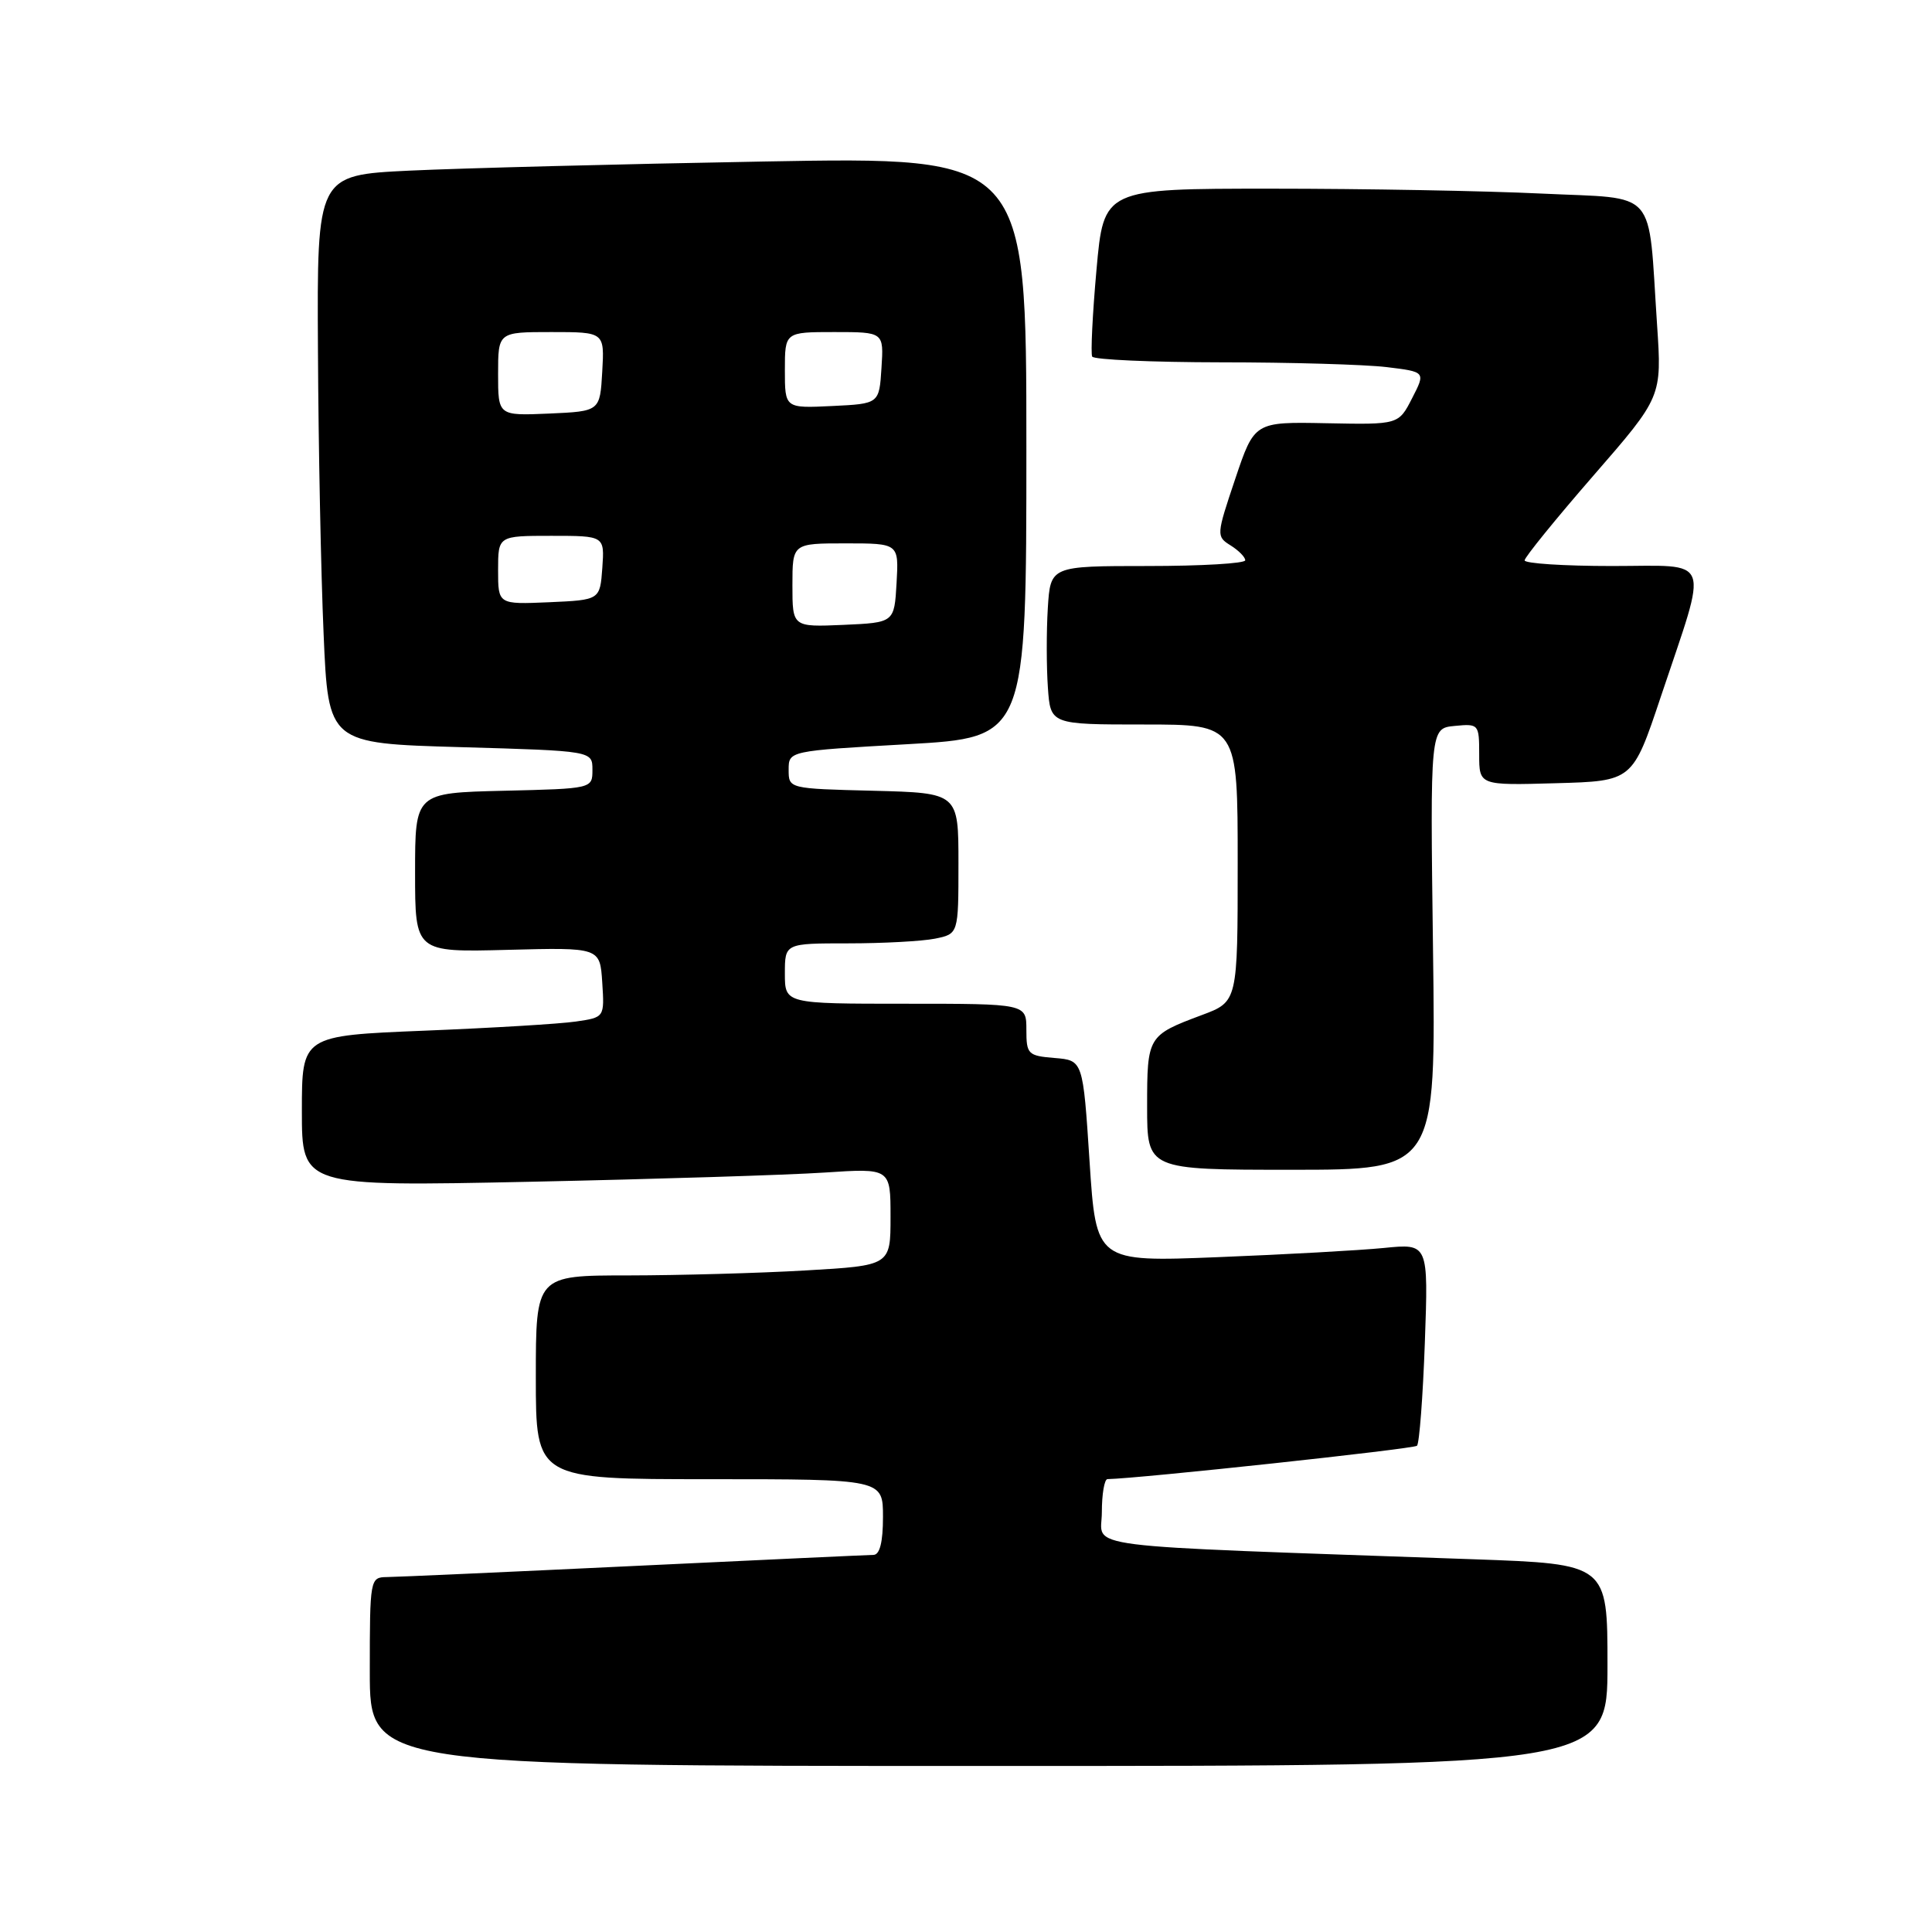 <?xml version="1.0" encoding="UTF-8" standalone="no"?>
<!DOCTYPE svg PUBLIC "-//W3C//DTD SVG 1.1//EN" "http://www.w3.org/Graphics/SVG/1.1/DTD/svg11.dtd" >
<svg xmlns="http://www.w3.org/2000/svg" xmlns:xlink="http://www.w3.org/1999/xlink" version="1.1" viewBox="0 0 256 256">
 <g >
 <path fill="currentColor"
d=" M 213.00 220.62 C 213.00 207.24 213.00 207.24 195.25 206.61 C 141.40 204.70 146.00 205.29 146.00 200.39 C 146.00 197.97 146.34 195.99 146.75 195.99 C 150.97 195.91 187.34 191.99 187.76 191.57 C 188.07 191.26 188.54 185.10 188.80 177.89 C 189.27 164.77 189.27 164.77 183.39 165.36 C 180.15 165.68 170.24 166.23 161.37 166.58 C 145.24 167.22 145.24 167.22 144.37 153.86 C 143.50 140.50 143.50 140.50 139.75 140.19 C 136.20 139.90 136.00 139.69 136.00 136.44 C 136.00 133.00 136.00 133.00 120.00 133.00 C 104.00 133.00 104.00 133.00 104.00 129.00 C 104.00 125.00 104.00 125.00 112.38 125.00 C 116.98 125.00 122.16 124.72 123.88 124.38 C 127.00 123.75 127.00 123.75 127.00 114.41 C 127.00 105.07 127.00 105.07 115.75 104.78 C 104.50 104.50 104.50 104.50 104.50 102.00 C 104.50 99.50 104.50 99.50 120.25 98.61 C 136.00 97.72 136.00 97.72 136.00 59.24 C 136.00 20.77 136.00 20.77 101.25 21.40 C 82.14 21.74 60.99 22.29 54.25 22.61 C 42.00 23.20 42.00 23.20 42.13 46.35 C 42.19 59.08 42.53 76.03 42.88 84.00 C 43.50 98.50 43.50 98.50 61.00 99.00 C 78.50 99.50 78.50 99.50 78.50 102.00 C 78.50 104.50 78.50 104.50 66.75 104.78 C 55.00 105.06 55.00 105.06 55.00 115.62 C 55.00 126.18 55.00 126.18 67.25 125.86 C 79.50 125.54 79.50 125.54 79.80 130.17 C 80.10 134.81 80.10 134.81 76.30 135.36 C 74.21 135.67 65.19 136.21 56.25 136.57 C 40.00 137.23 40.00 137.23 40.00 147.22 C 40.00 157.22 40.00 157.22 70.25 156.59 C 86.89 156.24 104.44 155.69 109.25 155.37 C 118.00 154.79 118.00 154.79 118.00 161.24 C 118.00 167.69 118.00 167.69 106.75 168.34 C 100.56 168.70 89.99 168.99 83.25 169.00 C 71.00 169.00 71.00 169.00 71.00 182.50 C 71.00 196.00 71.00 196.00 94.00 196.00 C 117.00 196.00 117.00 196.00 117.00 201.00 C 117.00 204.32 116.58 206.01 115.75 206.03 C 115.06 206.04 100.78 206.70 84.00 207.50 C 67.22 208.30 52.49 208.96 51.25 208.97 C 49.04 209.00 49.00 209.21 49.00 221.50 C 49.00 234.00 49.00 234.00 131.00 234.00 C 213.00 234.00 213.00 234.00 213.00 220.62 Z  M 189.88 125.75 C 189.50 96.50 189.50 96.50 192.75 96.19 C 195.94 95.88 196.00 95.95 196.00 99.97 C 196.00 104.07 196.00 104.07 206.16 103.78 C 216.33 103.50 216.33 103.50 220.07 92.31 C 226.42 73.33 227.05 75.00 213.58 75.00 C 207.21 75.00 202.01 74.66 202.02 74.25 C 202.03 73.84 206.12 68.79 211.12 63.04 C 220.21 52.59 220.21 52.59 219.57 43.04 C 218.34 24.66 219.87 26.40 204.28 25.65 C 196.80 25.29 180.69 25.00 168.47 25.00 C 146.25 25.00 146.25 25.00 145.29 35.75 C 144.76 41.66 144.51 46.84 144.72 47.25 C 144.94 47.66 152.63 48.00 161.81 48.01 C 170.99 48.01 180.84 48.30 183.71 48.64 C 188.91 49.27 188.91 49.27 187.11 52.77 C 185.32 56.27 185.32 56.27 175.77 56.08 C 166.22 55.89 166.22 55.89 163.67 63.47 C 161.17 70.91 161.15 71.08 163.06 72.27 C 164.13 72.94 165.00 73.82 165.00 74.24 C 165.00 74.66 159.19 75.00 152.09 75.00 C 139.19 75.00 139.19 75.00 138.84 80.59 C 138.65 83.67 138.66 88.40 138.85 91.09 C 139.19 96.00 139.19 96.00 151.60 96.00 C 164.00 96.00 164.00 96.00 164.00 114.36 C 164.00 132.73 164.00 132.73 159.25 134.50 C 152.07 137.19 152.00 137.30 152.00 146.62 C 152.00 155.00 152.00 155.00 171.13 155.00 C 190.27 155.00 190.27 155.00 189.88 125.75 Z  M 105.00 77.55 C 105.00 72.00 105.00 72.00 112.05 72.00 C 119.10 72.00 119.10 72.00 118.80 77.25 C 118.50 82.50 118.50 82.50 111.75 82.80 C 105.00 83.09 105.00 83.09 105.00 77.55 Z  M 66.00 75.55 C 66.00 71.00 66.00 71.00 73.06 71.00 C 80.11 71.00 80.11 71.00 79.81 75.25 C 79.50 79.50 79.50 79.50 72.75 79.80 C 66.00 80.09 66.00 80.09 66.00 75.55 Z  M 66.00 49.55 C 66.00 44.00 66.00 44.00 73.05 44.00 C 80.10 44.00 80.10 44.00 79.80 49.25 C 79.50 54.50 79.50 54.50 72.75 54.80 C 66.00 55.09 66.00 55.09 66.00 49.55 Z  M 104.00 49.05 C 104.00 44.00 104.00 44.00 110.55 44.00 C 117.11 44.00 117.11 44.00 116.80 48.75 C 116.50 53.50 116.50 53.50 110.25 53.80 C 104.00 54.10 104.00 54.10 104.00 49.05 Z "/>
</g>
</svg>